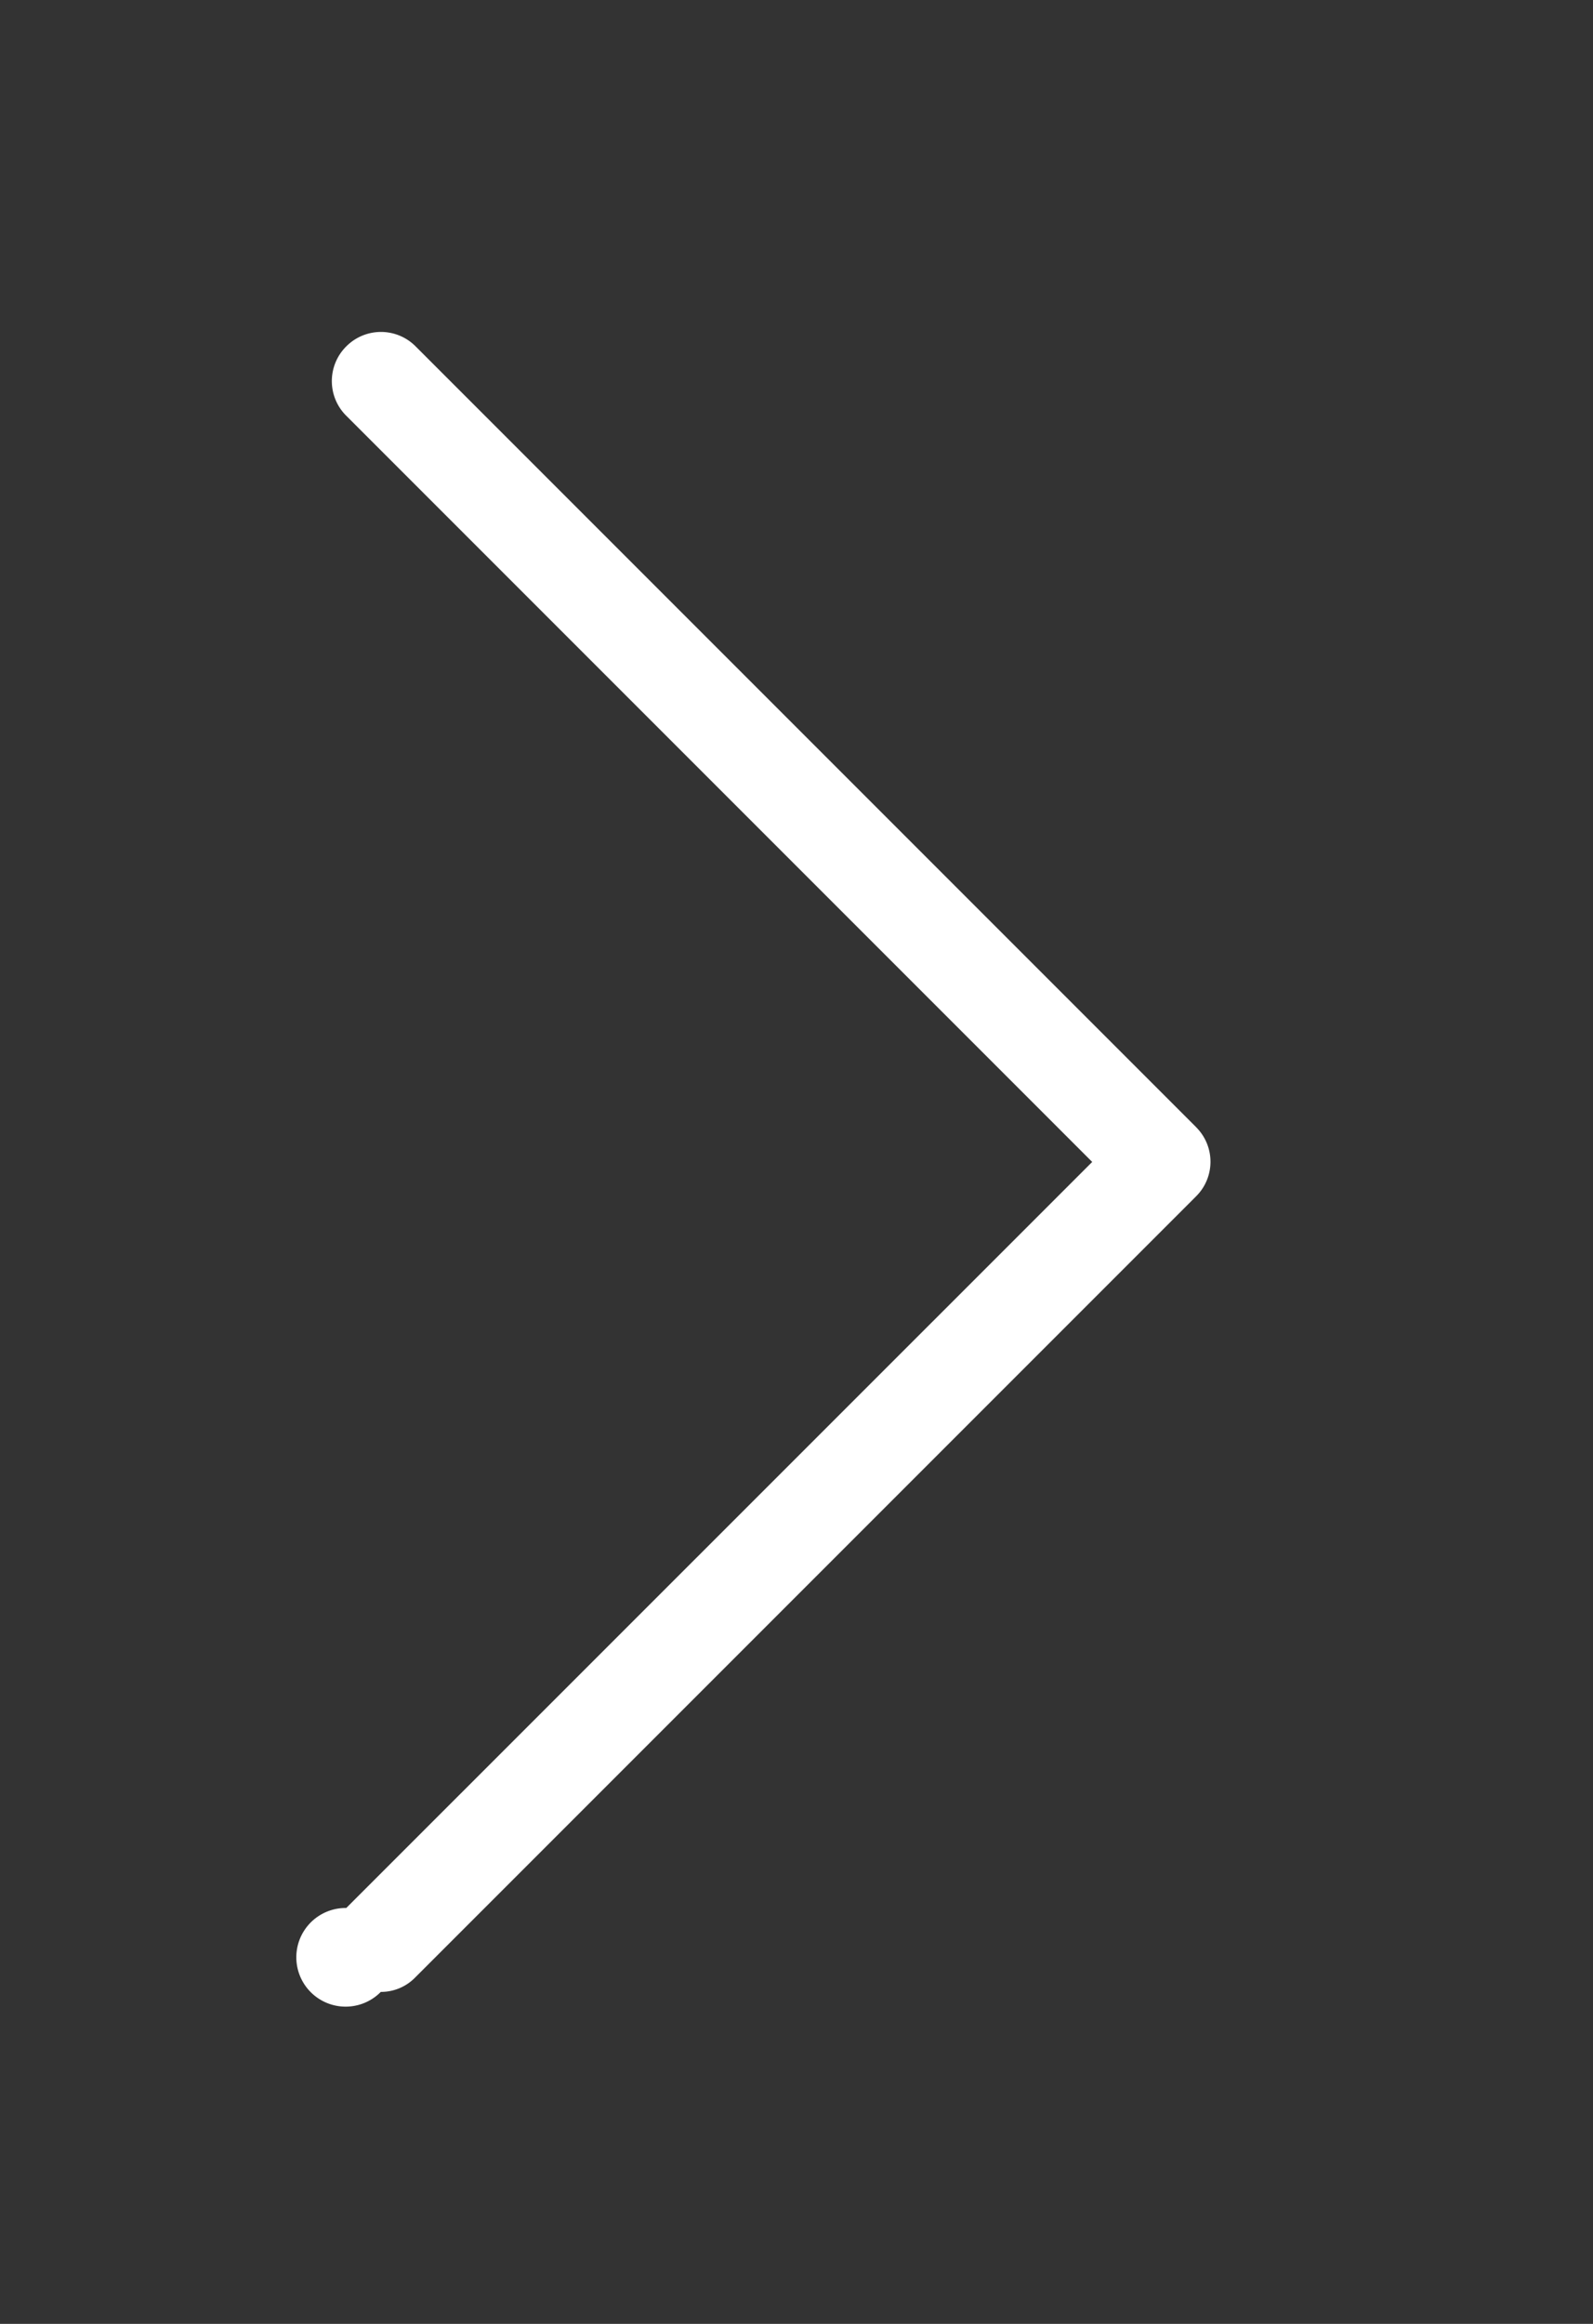 <?xml version="1.0" encoding="UTF-8"?><svg width="24" height="35" viewBox="-5 -5 24 35" xmlns="http://www.w3.org/2000/svg"><rect x="-5" y="-5" width="24" height="35" fill="#333333" stroke="none"/><title>chevron-right-white</title><path d="M13.025 11.98L1.262.217a.736.736 0 0 0-1.045 0 .736.736 0 0 0 0 1.045L11.455 12.5.217 23.736A.743.743 0 1 0 .737 25a.72.72 0 0 0 .52-.219L13.018 13.02a.734.734 0 0 0 .006-1.04" fill="#fff" fill-rule="evenodd"/></svg>